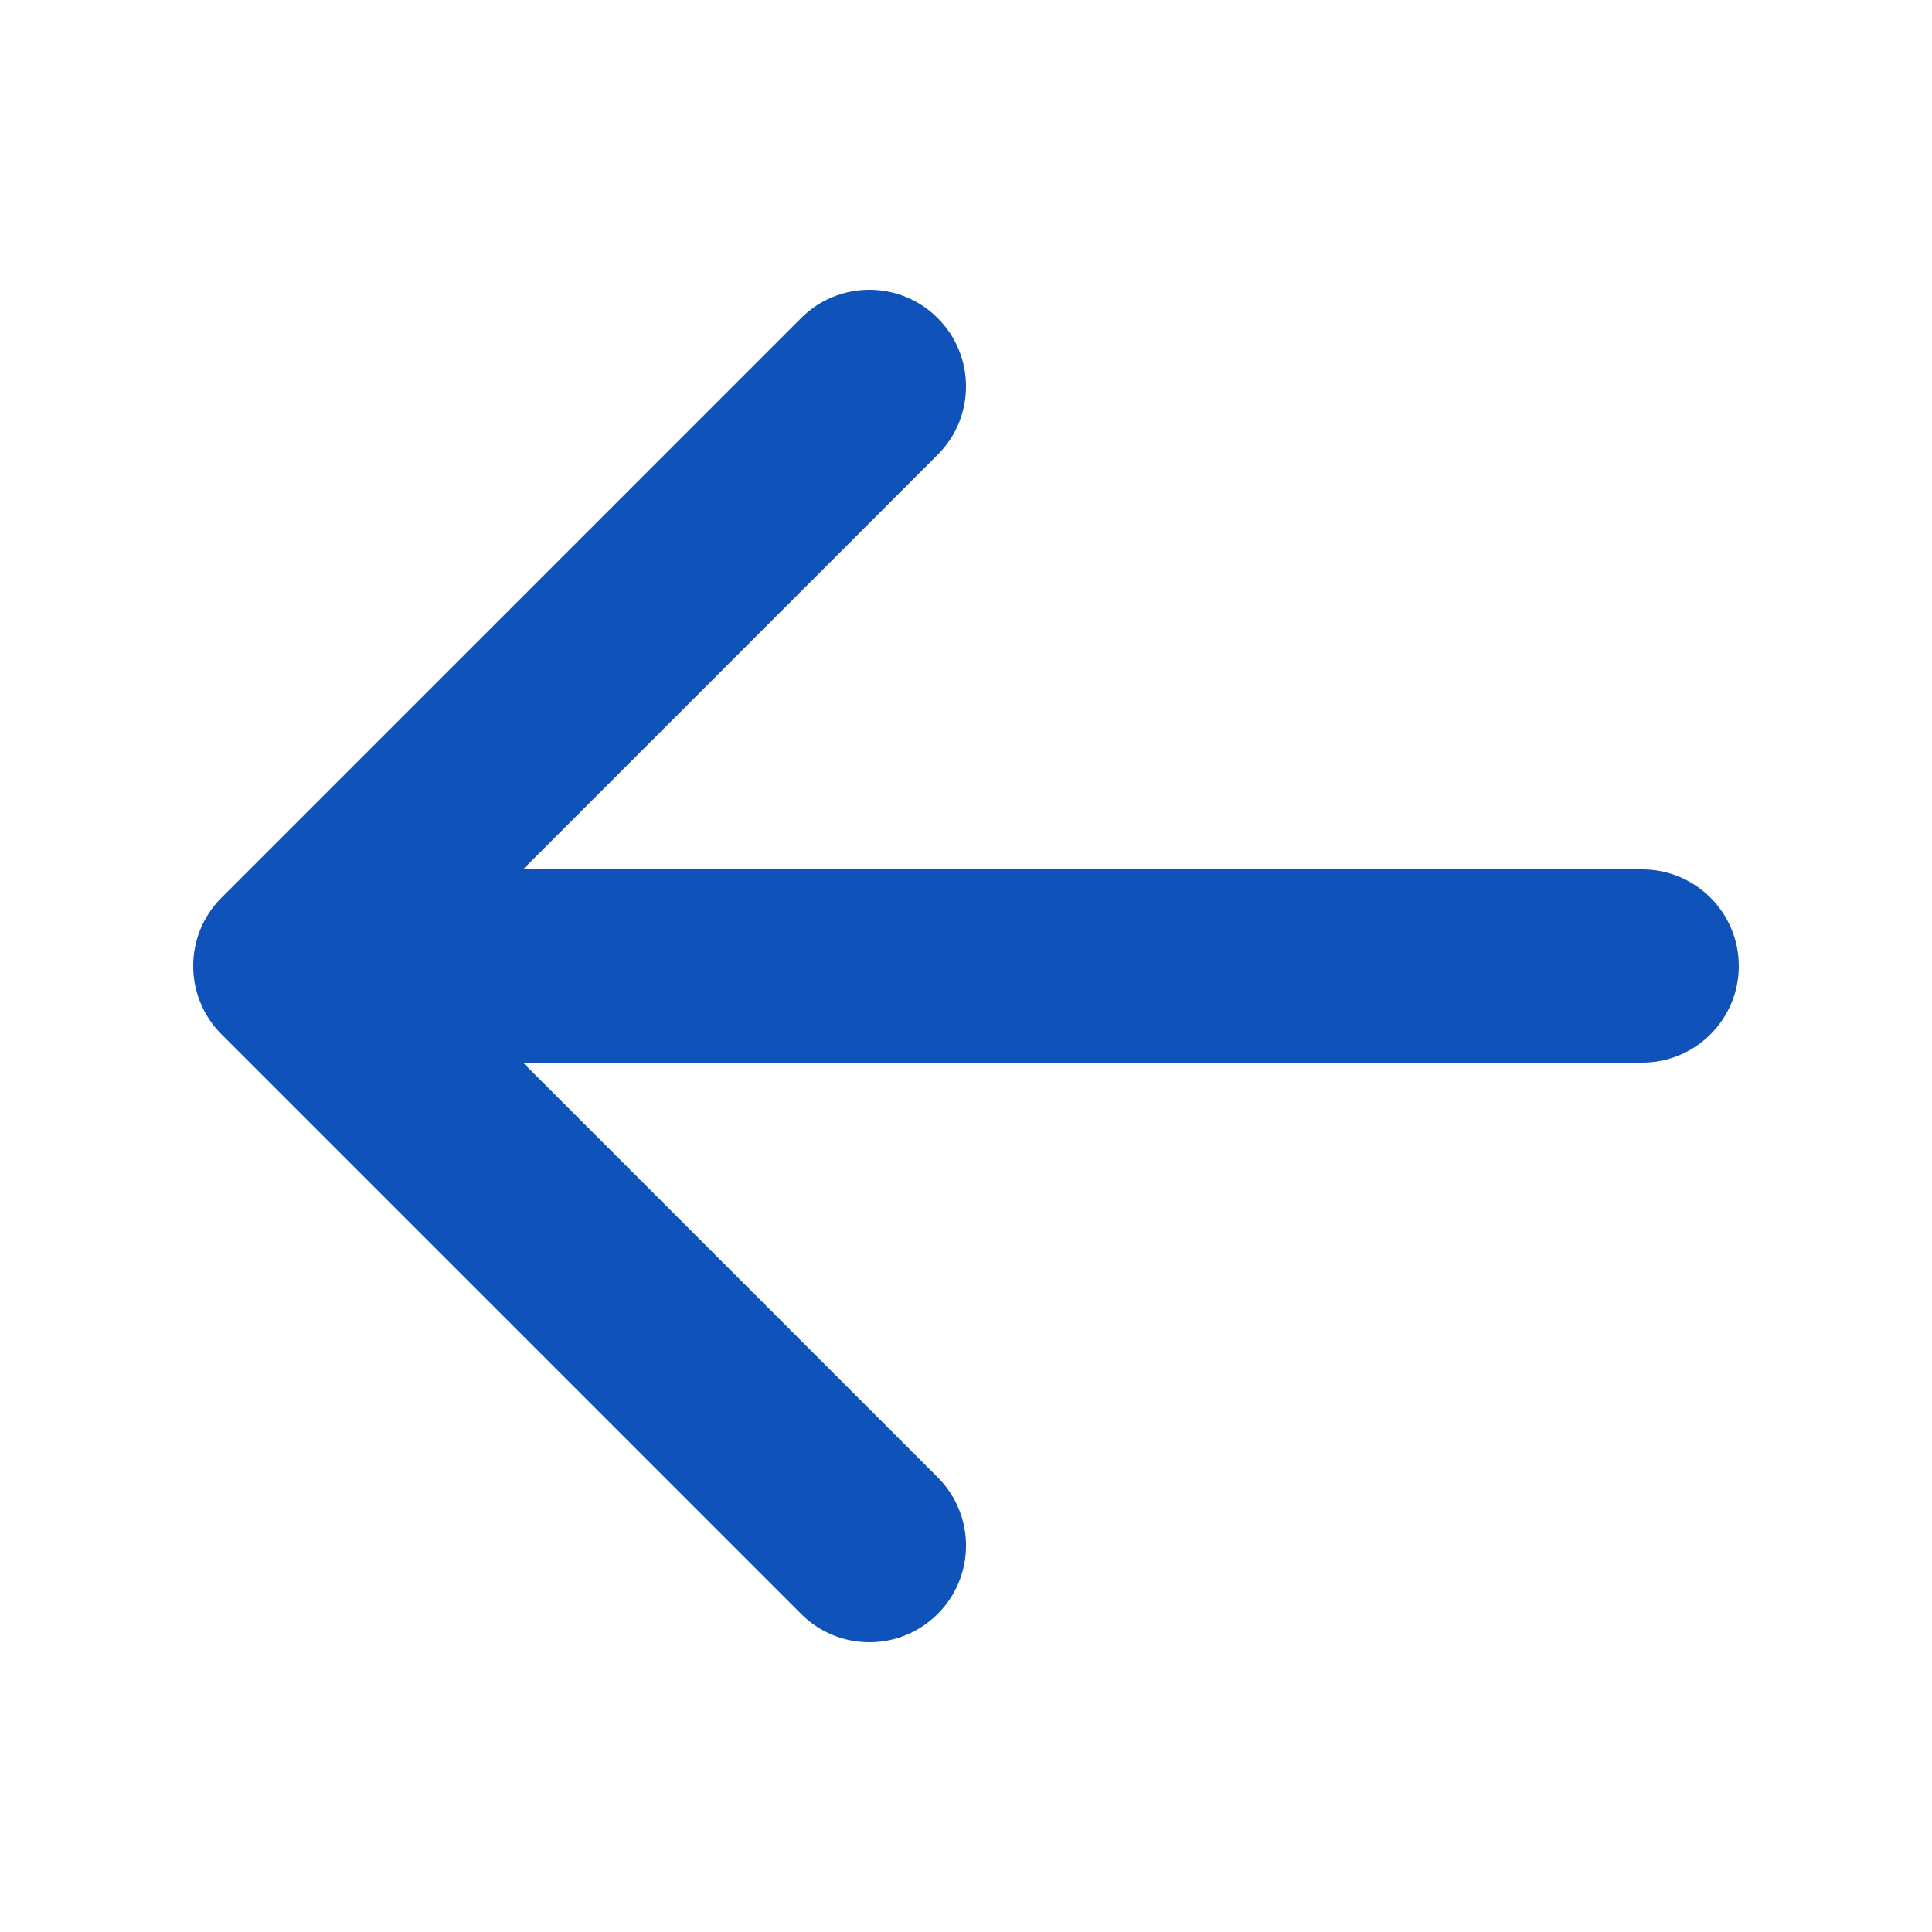 <svg width="20" height="20" viewBox="0 0 20 20" fill="none" xmlns="http://www.w3.org/2000/svg">
<path fill-rule="evenodd" clip-rule="evenodd" d="M9.707 16.707C9.317 17.098 8.683 17.098 8.293 16.707L2.293 10.707C1.902 10.317 1.902 9.683 2.293 9.293L8.293 3.293C8.683 2.902 9.317 2.902 9.707 3.293C10.098 3.683 10.098 4.317 9.707 4.707L5.414 9H17C17.552 9 18 9.448 18 10C18 10.552 17.552 11 17 11L5.414 11L9.707 15.293C10.098 15.683 10.098 16.317 9.707 16.707Z" fill="#0F52BA"/>
</svg>
